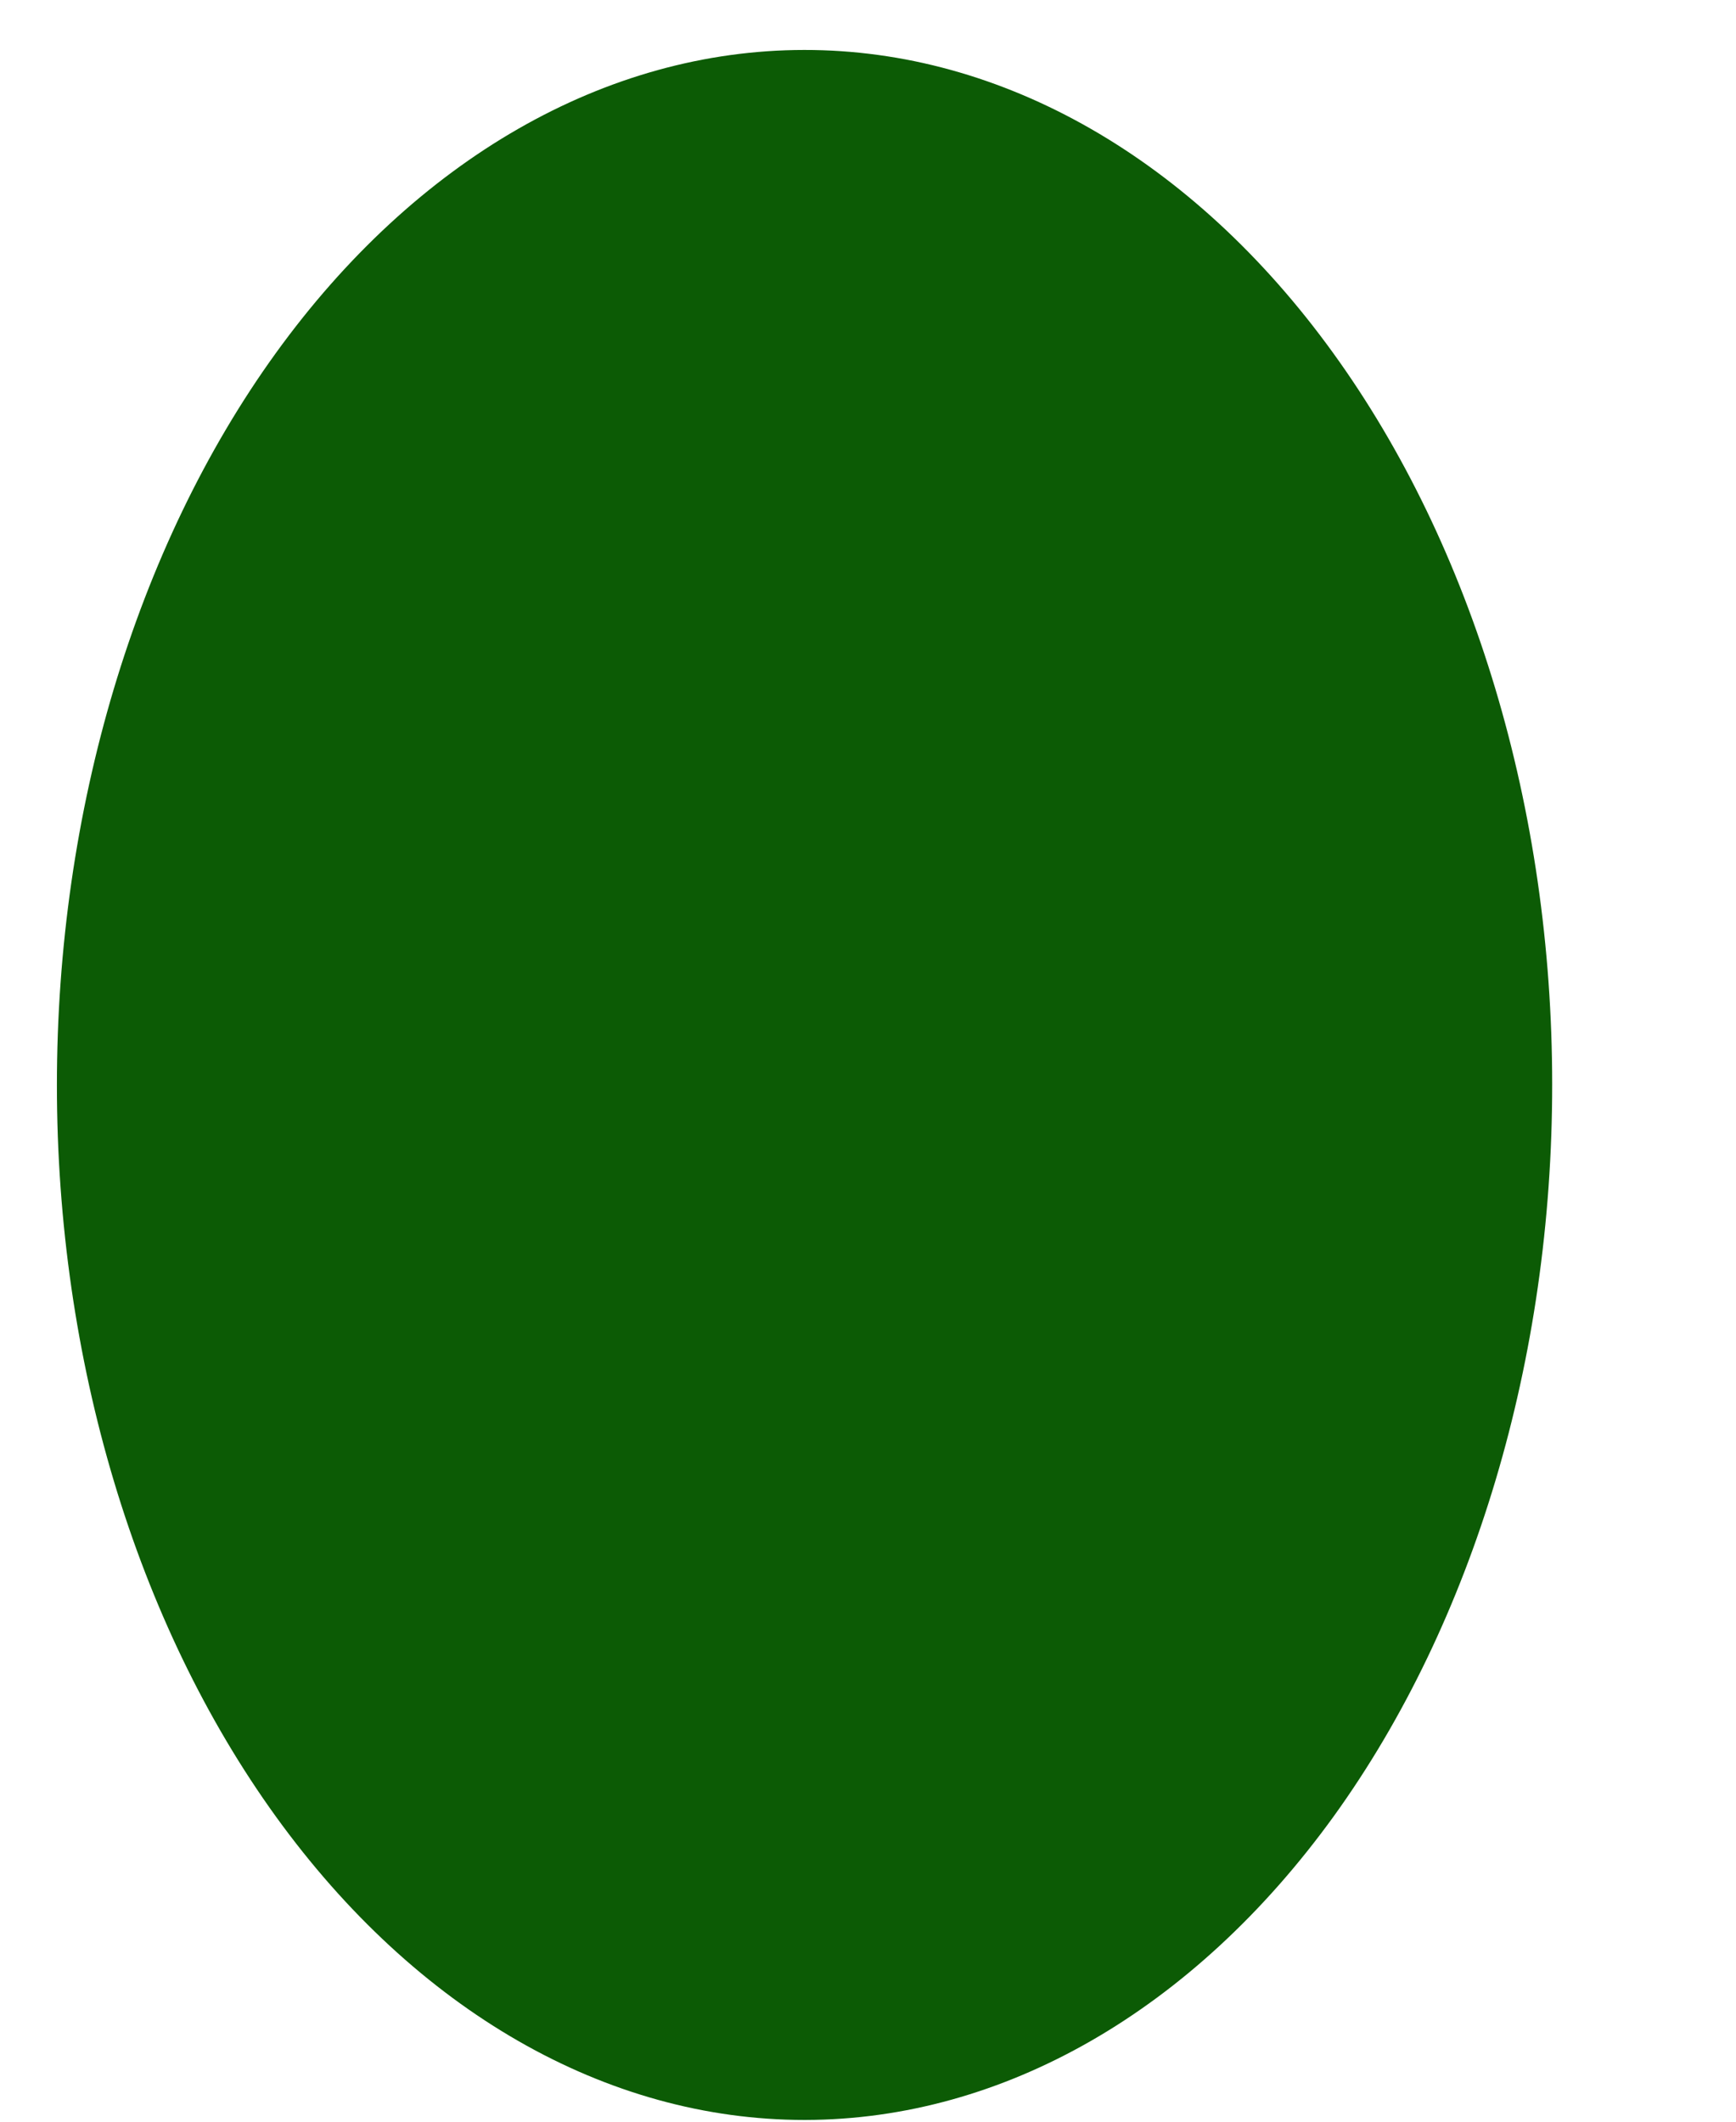 <svg width="9" height="11" viewBox="0 0 9 11" fill="none" xmlns="http://www.w3.org/2000/svg">
<path d="M4.171 10.991C3.143 10.991 2.158 10.425 1.431 9.419C0.704 8.413 0.295 7.049 0.295 5.626C0.295 4.203 0.703 2.838 1.429 1.832C2.156 0.825 3.141 0.26 4.169 0.259C5.197 0.258 6.183 0.823 6.91 1.828C7.638 2.834 8.047 4.198 8.047 5.621C8.048 7.043 7.641 8.409 6.915 9.416C6.188 10.422 5.203 10.989 4.175 10.991H4.171Z" fill="#0C5B05"/>
</svg>
